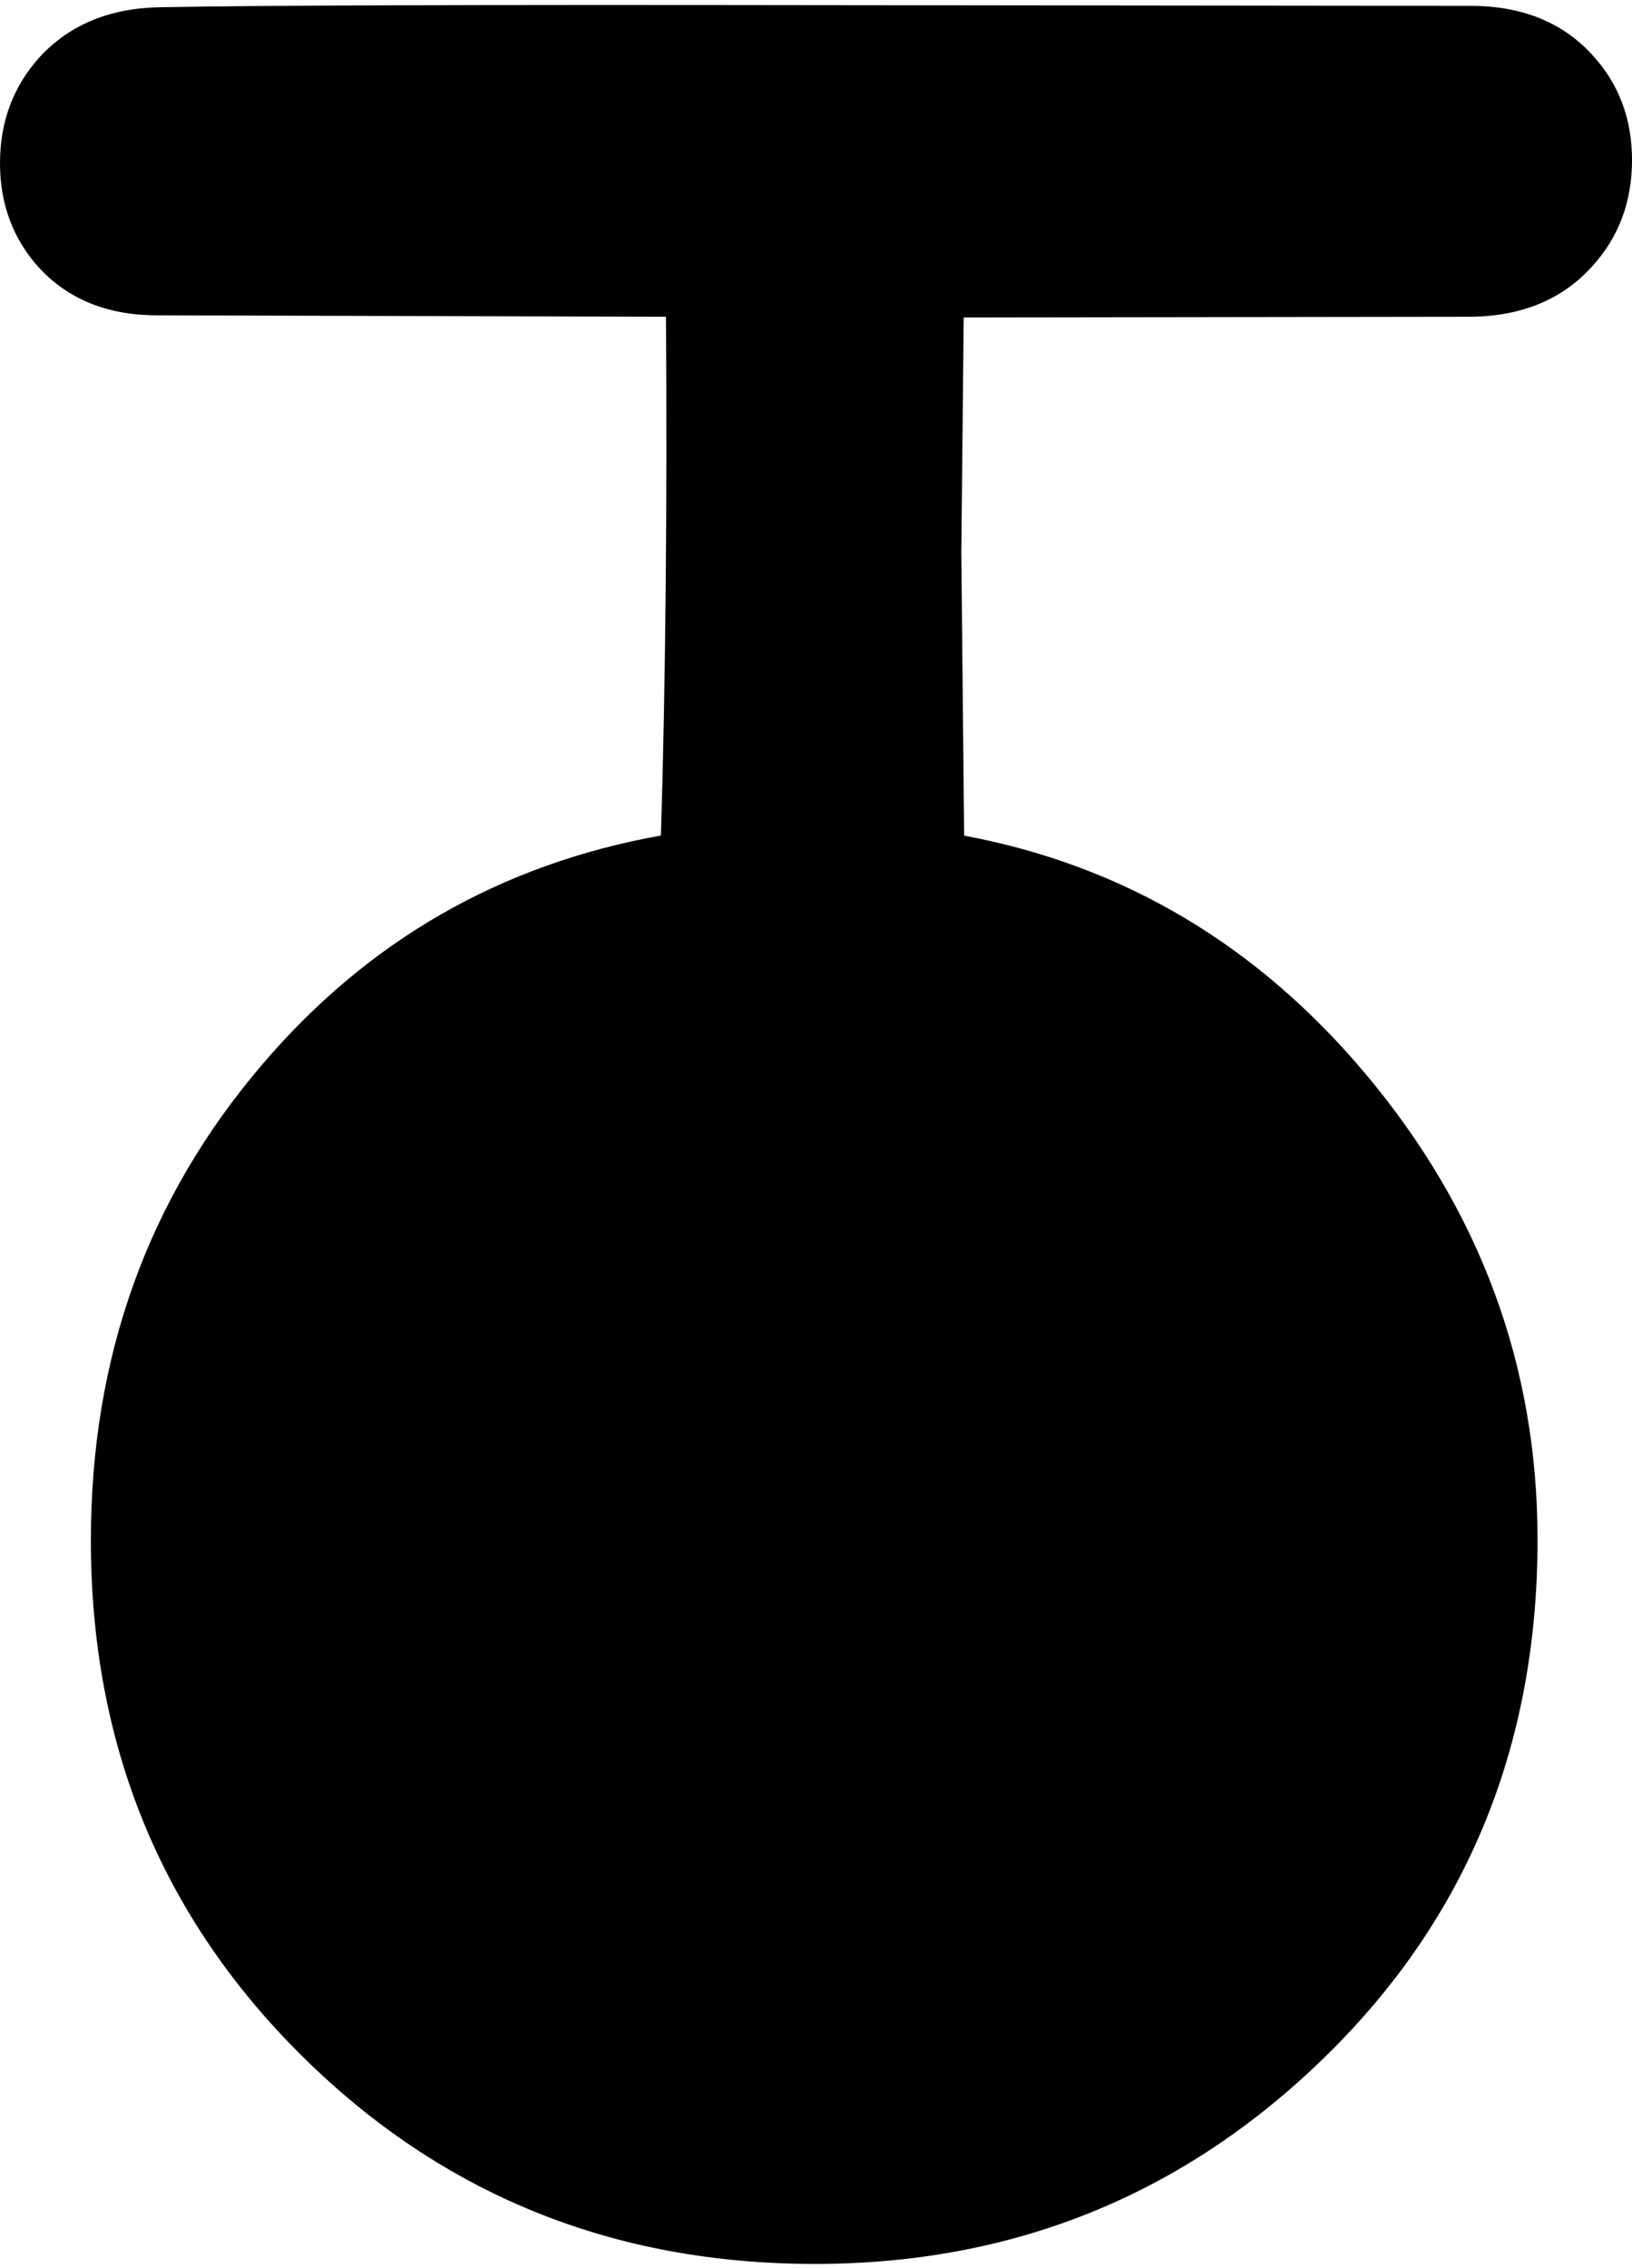 <?xml version="1.0" encoding="utf-8"?>
<!-- Generator: Adobe Illustrator 16.0.0, SVG Export Plug-In . SVG Version: 6.00 Build 0)  -->
<!DOCTYPE svg PUBLIC "-//W3C//DTD SVG 1.1//EN" "http://www.w3.org/Graphics/SVG/1.1/DTD/svg11.dtd">
<svg version="1.1" id="图层_1" xmlns="http://www.w3.org/2000/svg" xmlns:xlink="http://www.w3.org/1999/xlink" x="0px" y="0px"
	 width="113px" height="157px" viewBox="0 0 113 157" enable-background="new 0 0 113 157" xml:space="preserve">
<path d="M66.727,21.974l35.088-0.049c3.529-0.033,6.325-1.182,8.389-3.445c1.865-2.03,2.797-4.494,2.797-7.39
	s-0.932-5.343-2.797-7.34c-2.063-2.23-4.859-3.345-8.389-3.345l-45.489-0.05C32.723,0.32,17.626,0.37,11.035,0.503
	C7.573,0.57,4.81,1.719,2.747,3.949C0.916,5.979,0,8.426,0,11.289s0.916,5.293,2.747,7.291c2.063,2.197,4.827,3.279,8.289,3.246
	l35.077,0.098c0.086,13.525-0.031,25.5-0.352,35.907c-11.067,1.982-20.266,7.251-27.585,15.827
	c-7.923,9.254-11.884,20.24-11.884,32.957c0,14.147,4.877,26.049,14.631,35.702c9.687,9.587,21.521,14.381,35.503,14.381
	c13.548,0,25.167-4.628,34.854-13.882c10.119-9.654,15.18-21.738,15.18-36.252c0-12.018-3.962-22.753-11.885-32.207
	c-7.519-8.96-16.793-14.46-27.818-16.519l-0.194-19.583L66.727,21.974z"/>
</svg>
